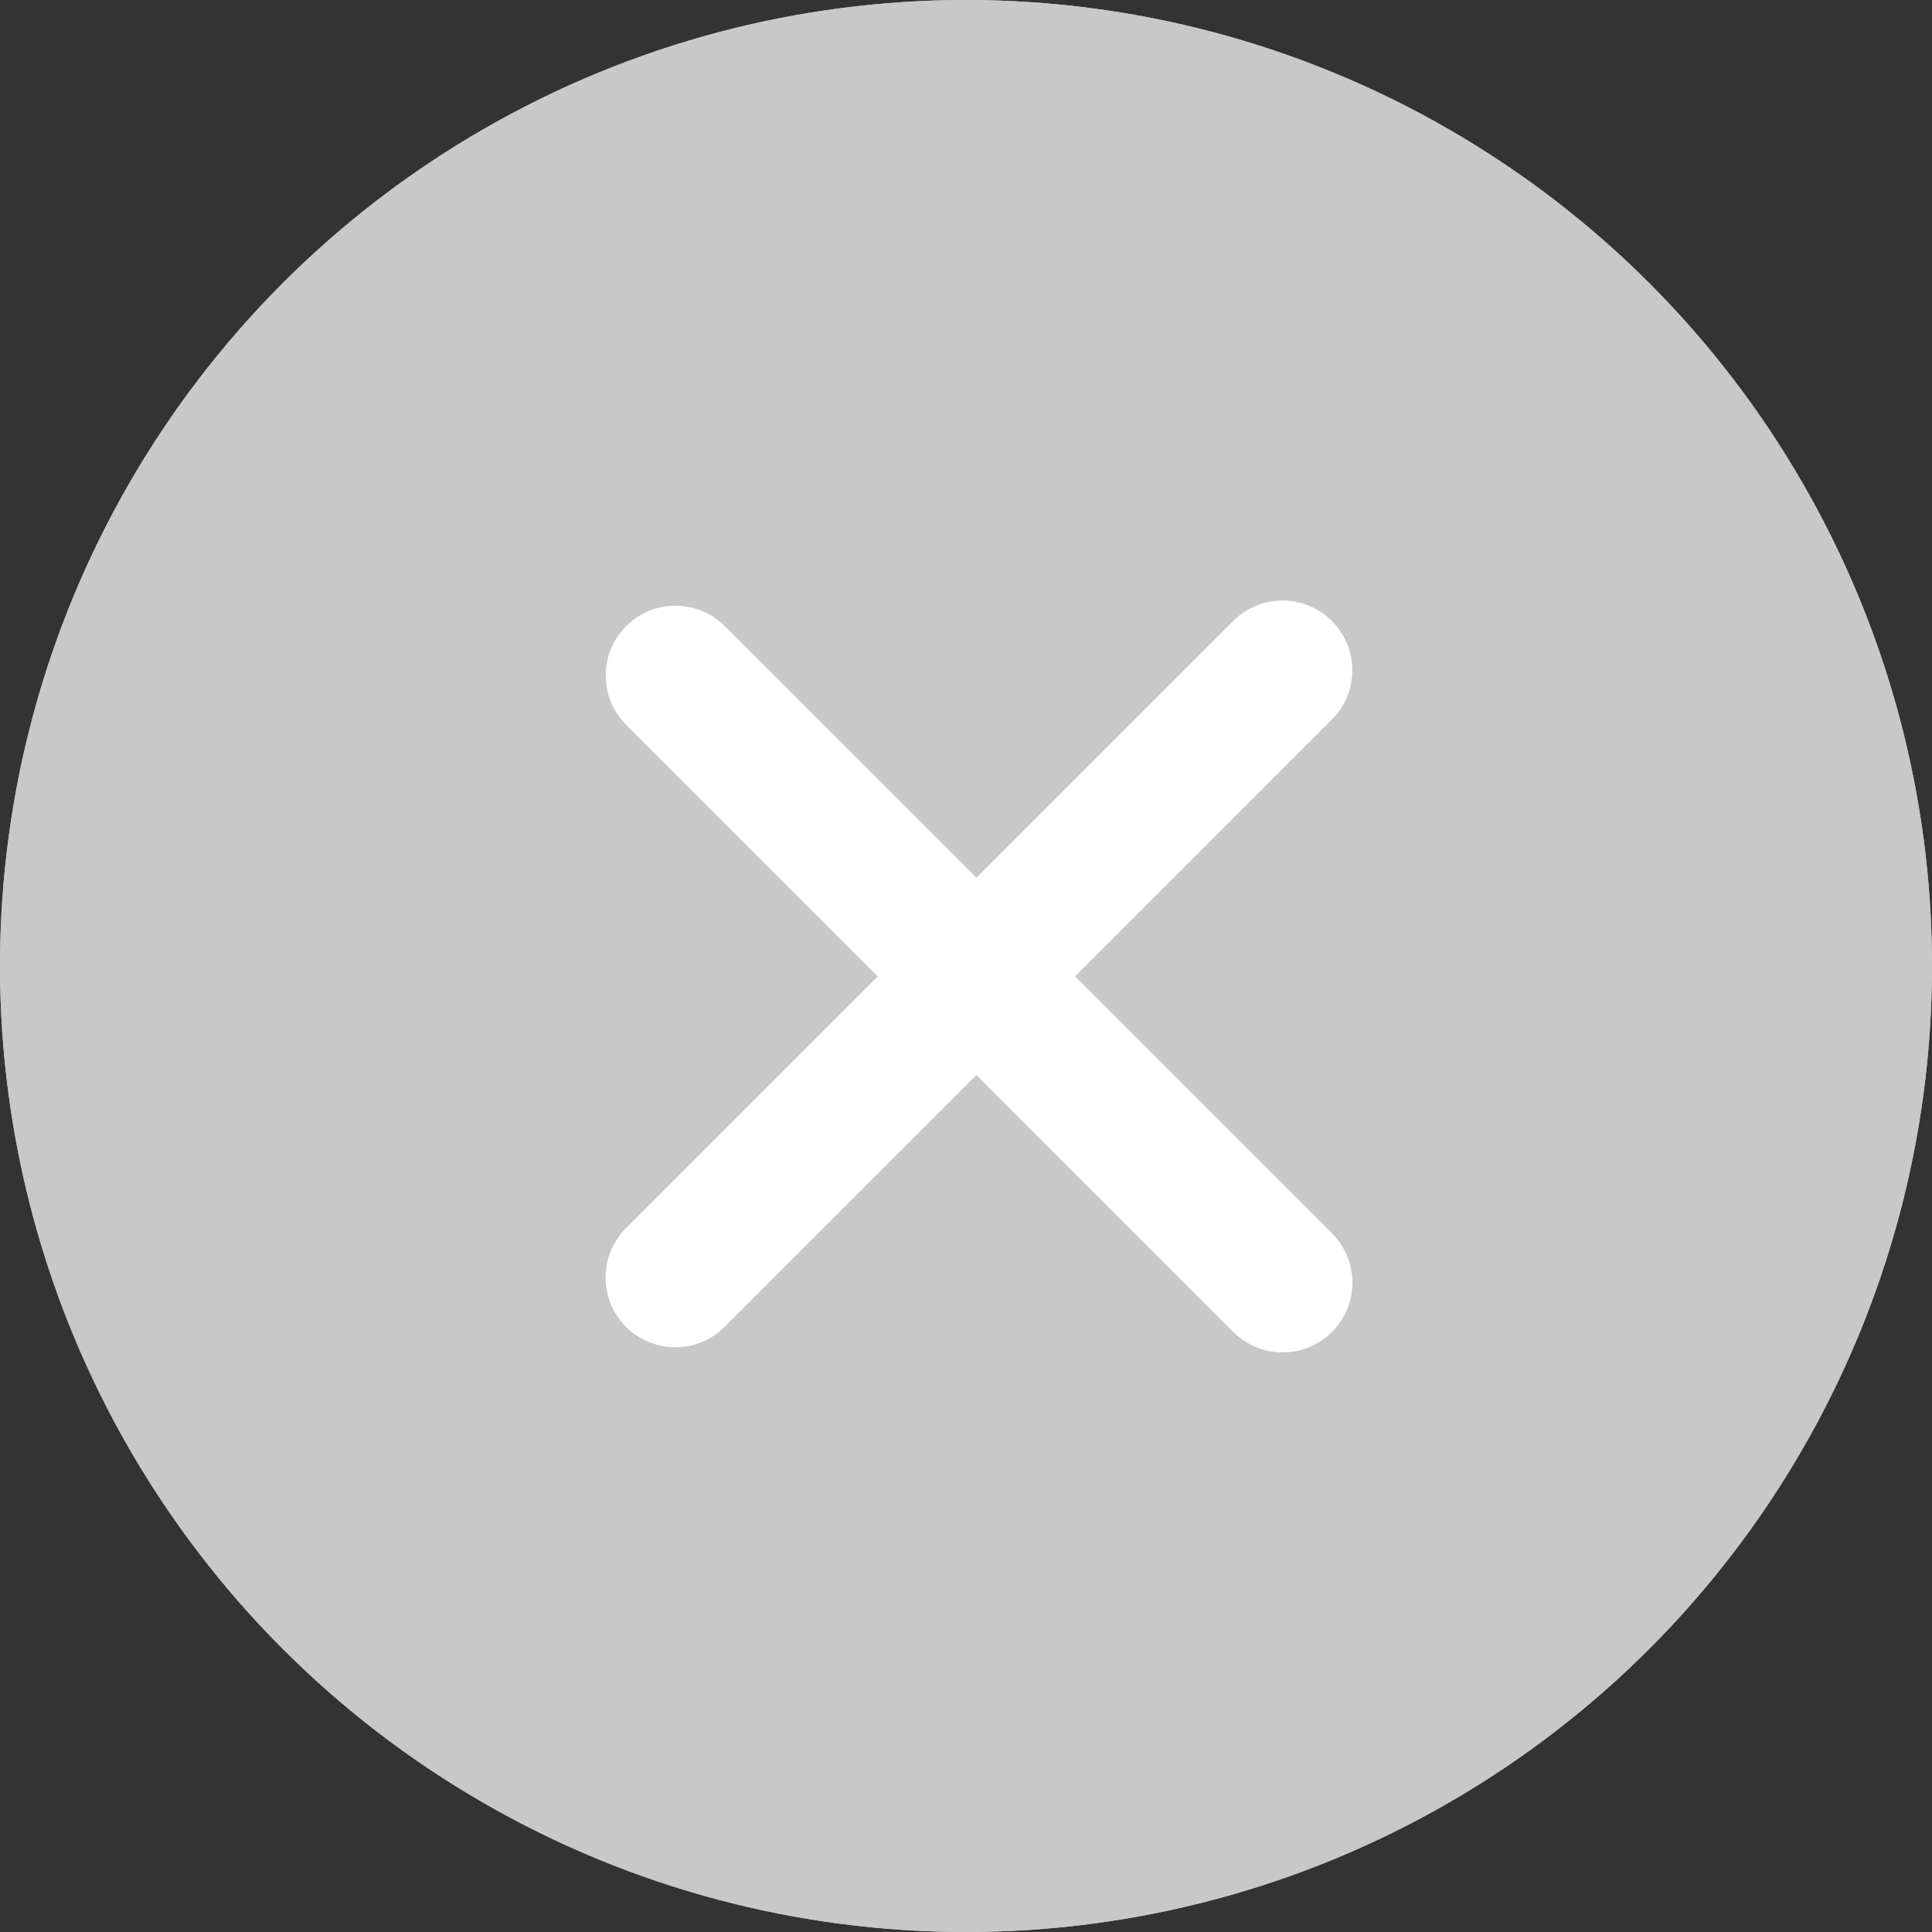<svg width='18' height='18' viewBox='0 0 18 18' fill='none' xmlns='http://www.w3.org/2000/svg'><rect x="0" y="0" width="18" height="18" fill="#333333" stroke="none"/> <circle cx='9' cy='9' r='9' fill='#C8C8C8'/> <circle cx='9' cy='9' r='9' fill='#C8C8C8'/> <path d='M11.949 6.245L6.292 11.902' stroke='white' stroke-width='1.3' stroke-linecap='round'/> <path d='M6.293 6.293L11.95 11.95' stroke='white' stroke-width='1.3' stroke-linecap='round'/> </svg>